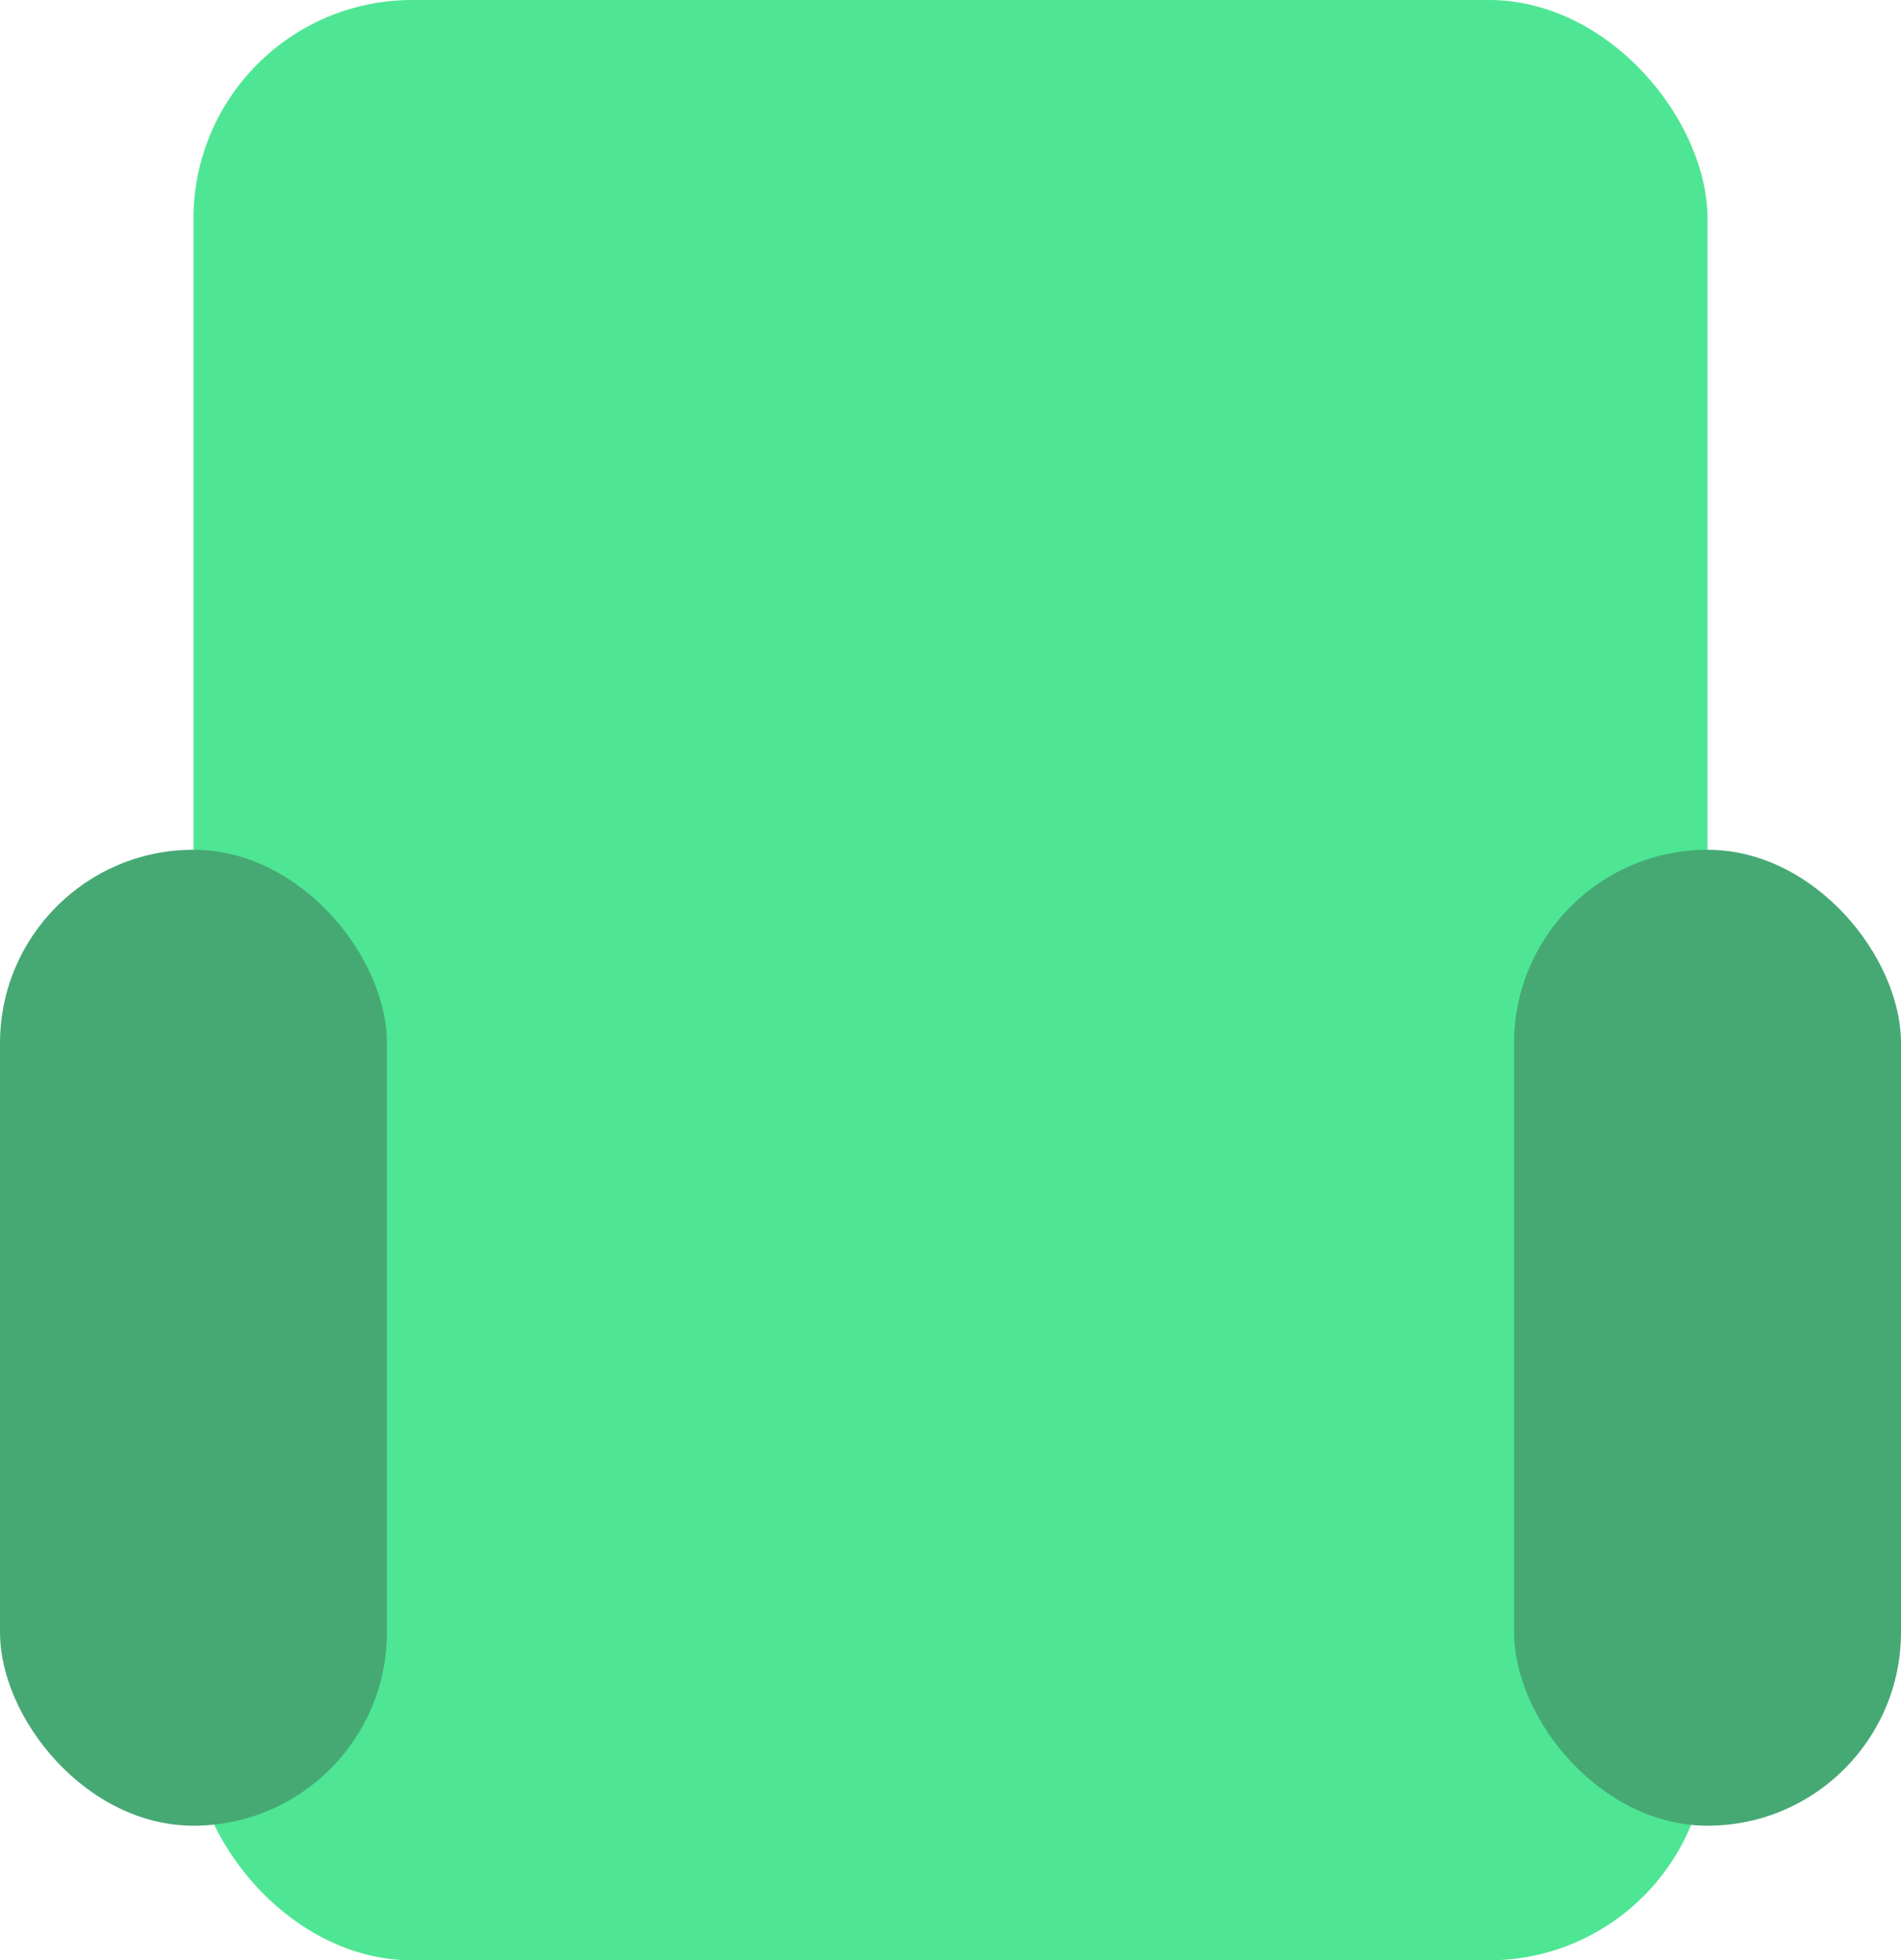 <svg width="226" height="233" viewBox="0 0 226 233" fill="none" xmlns="http://www.w3.org/2000/svg">
<rect x="23" width="180" height="233" rx="26" fill="#4EE694"/>
<rect x="180" y="101" width="46" height="116" rx="23" fill="#46A974"/>
<rect y="101" width="46" height="116" rx="23" fill="#46A974"/>
</svg>
